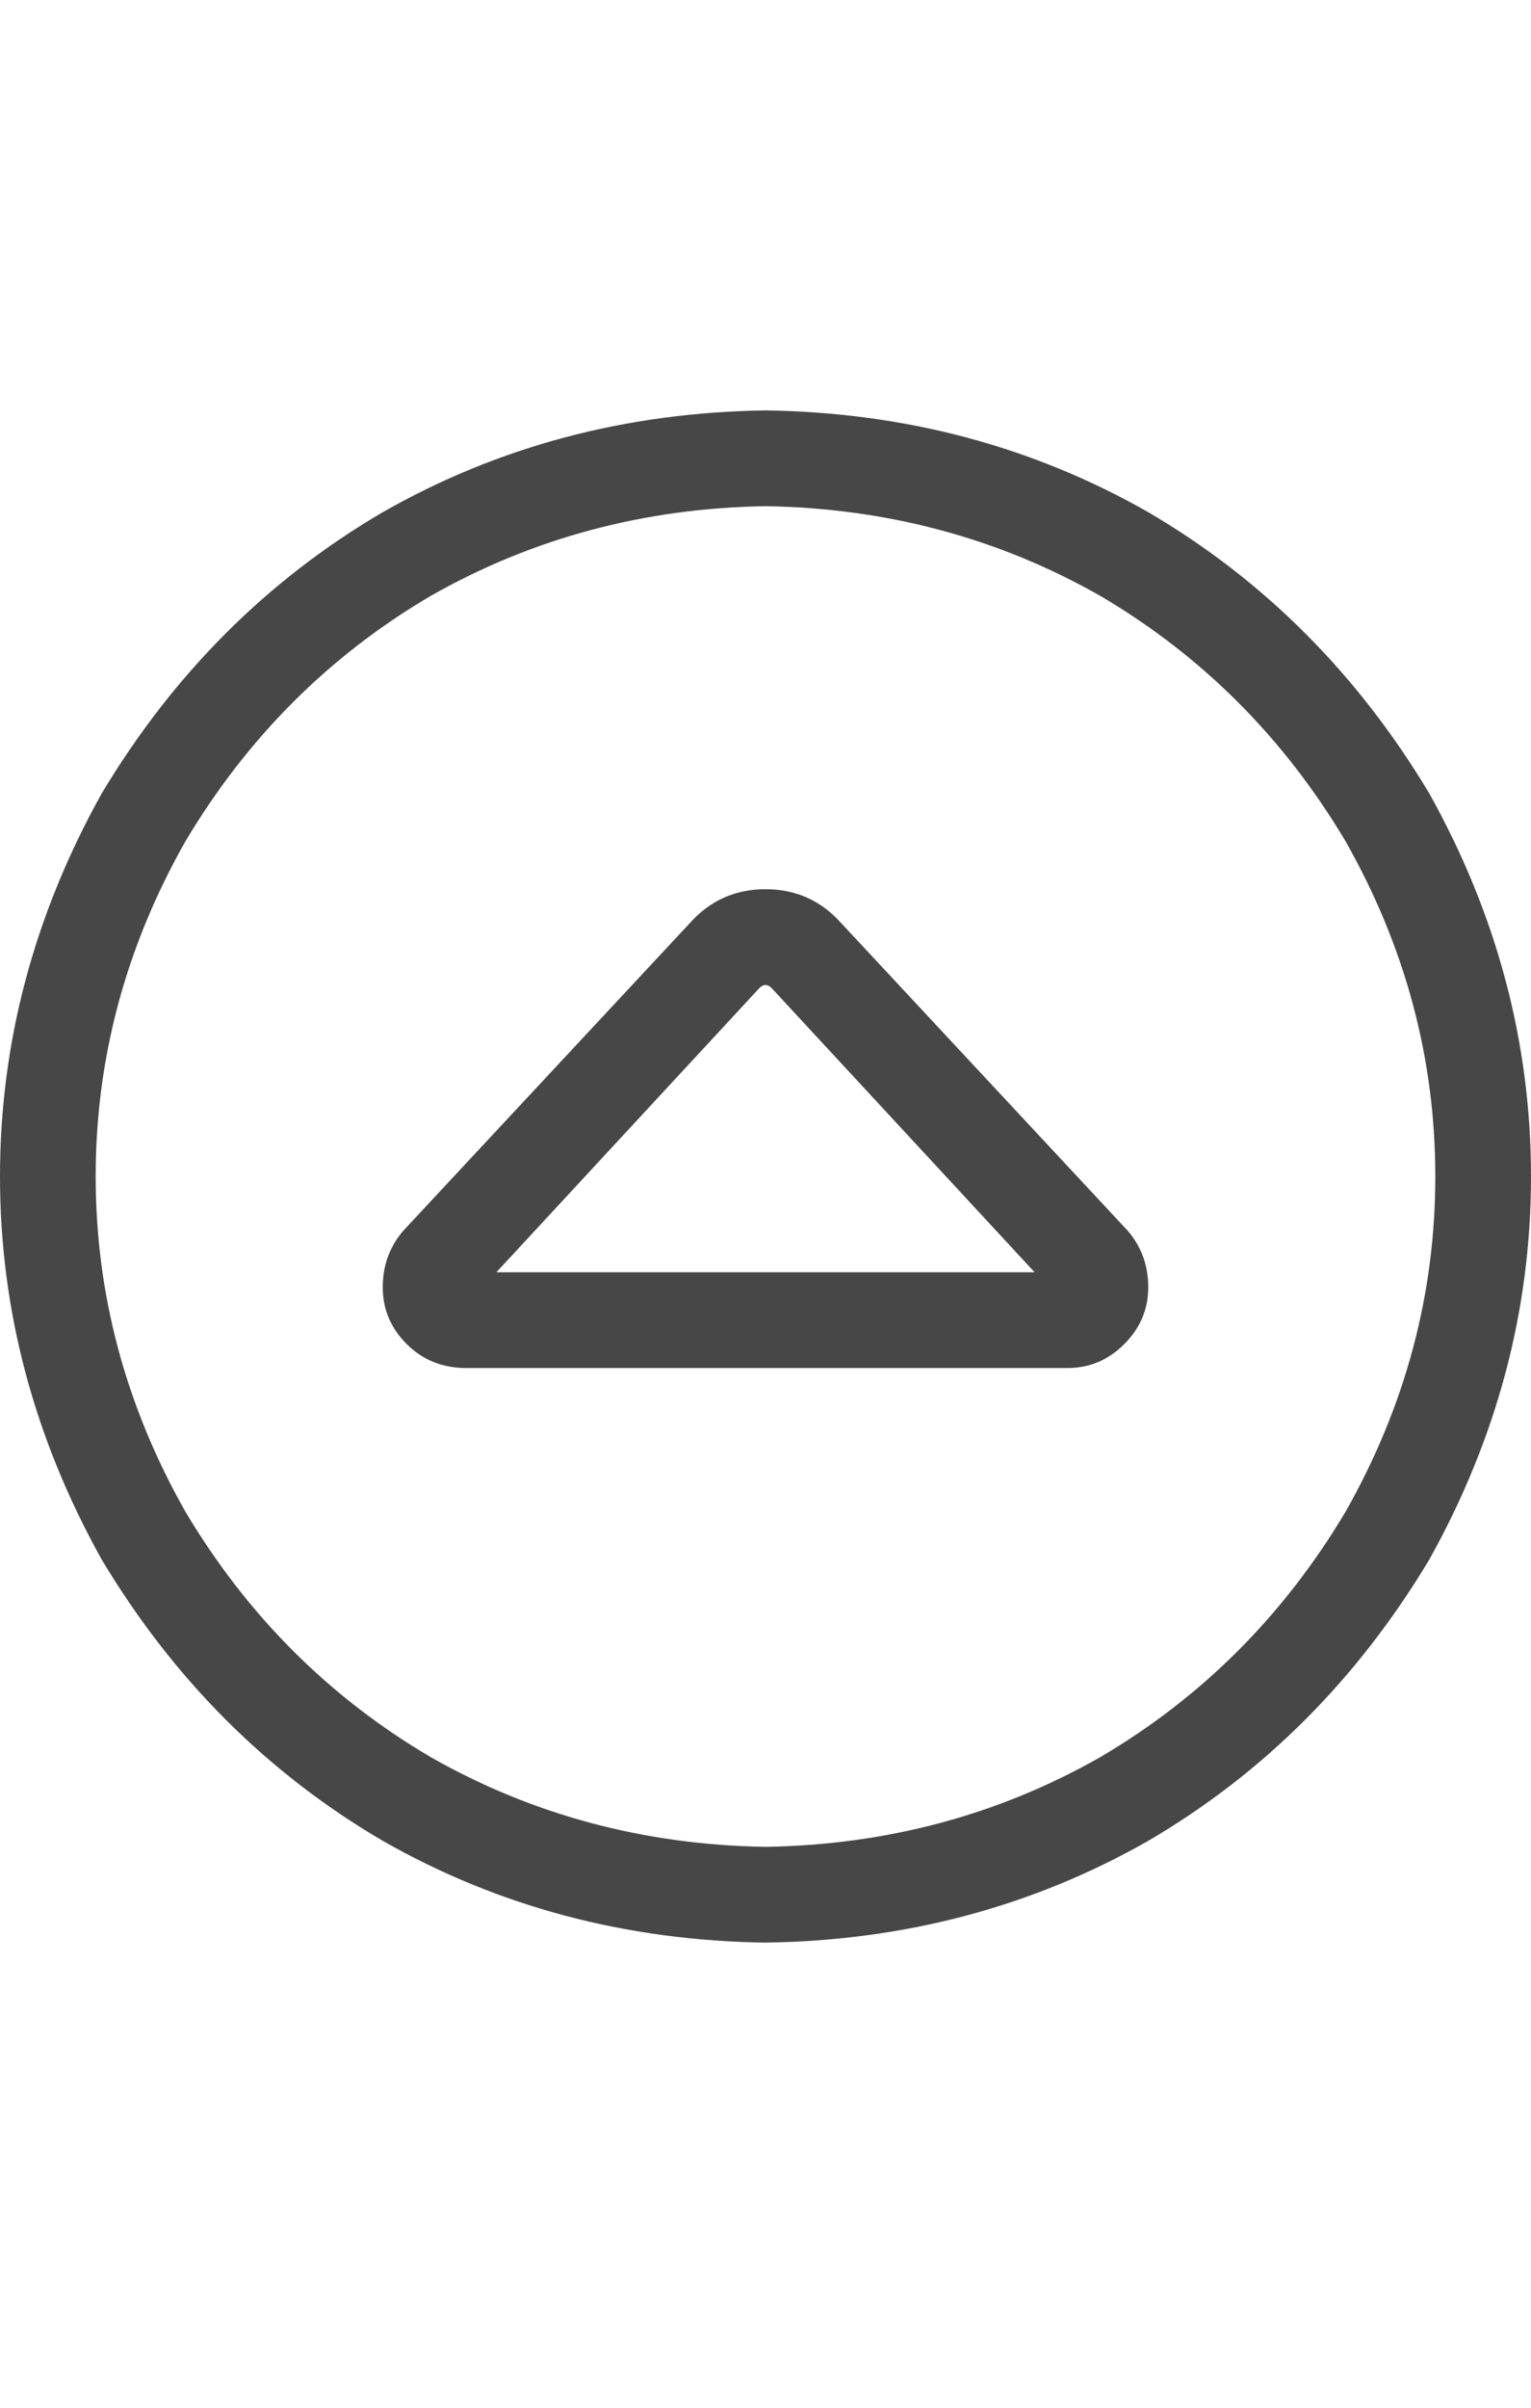 <svg width="14" height="22" viewBox="0 0 14 22" fill="none" xmlns="http://www.w3.org/2000/svg">
<g id="label-paired / sm / circle-caret-up-sm / regular" clip-path="url(#clip0_1731_2904)">
<path id="icon" d="M7 4.625C5.888 4.643 4.867 4.917 3.938 5.445C3.008 5.992 2.26 6.74 1.695 7.688C1.148 8.654 0.875 9.674 0.875 10.75C0.875 11.825 1.148 12.846 1.695 13.812C2.26 14.76 3.008 15.508 3.938 16.055C4.867 16.583 5.888 16.857 7 16.875C8.112 16.857 9.133 16.583 10.062 16.055C10.992 15.508 11.74 14.76 12.305 13.812C12.852 12.846 13.125 11.825 13.125 10.75C13.125 9.674 12.852 8.654 12.305 7.688C11.74 6.74 10.992 5.992 10.062 5.445C9.133 4.917 8.112 4.643 7 4.625ZM7 17.75C5.724 17.732 4.557 17.422 3.5 16.82C2.443 16.201 1.586 15.344 0.93 14.25C0.31 13.138 0 11.971 0 10.75C0 9.529 0.31 8.362 0.93 7.25C1.586 6.156 2.443 5.299 3.5 4.68C4.557 4.078 5.724 3.768 7 3.75C8.276 3.768 9.443 4.078 10.5 4.68C11.557 5.299 12.414 6.156 13.07 7.25C13.69 8.362 14 9.529 14 10.75C14 11.971 13.69 13.138 13.07 14.25C12.414 15.344 11.557 16.201 10.5 16.82C9.443 17.422 8.276 17.732 7 17.75ZM7 8.125C7.273 8.125 7.501 8.225 7.684 8.426L10.309 11.242C10.436 11.388 10.5 11.561 10.5 11.762C10.5 11.962 10.427 12.135 10.281 12.281C10.135 12.427 9.962 12.5 9.762 12.5H4.266C4.047 12.5 3.865 12.427 3.719 12.281C3.573 12.135 3.5 11.962 3.5 11.762C3.5 11.561 3.564 11.388 3.691 11.242L6.316 8.426C6.499 8.225 6.727 8.125 7 8.125ZM6.945 9.027L4.539 11.625H9.461L7.055 9.027C7.036 9.009 7.018 9 7 9C6.982 9 6.964 9.009 6.945 9.027Z" fill="black" fill-opacity="0.72"/>
</g>
<defs>
<clipPath id="clip0_1731_2904">
<rect width="14" height="22" fill="white"/>
</clipPath>
</defs>
</svg>
